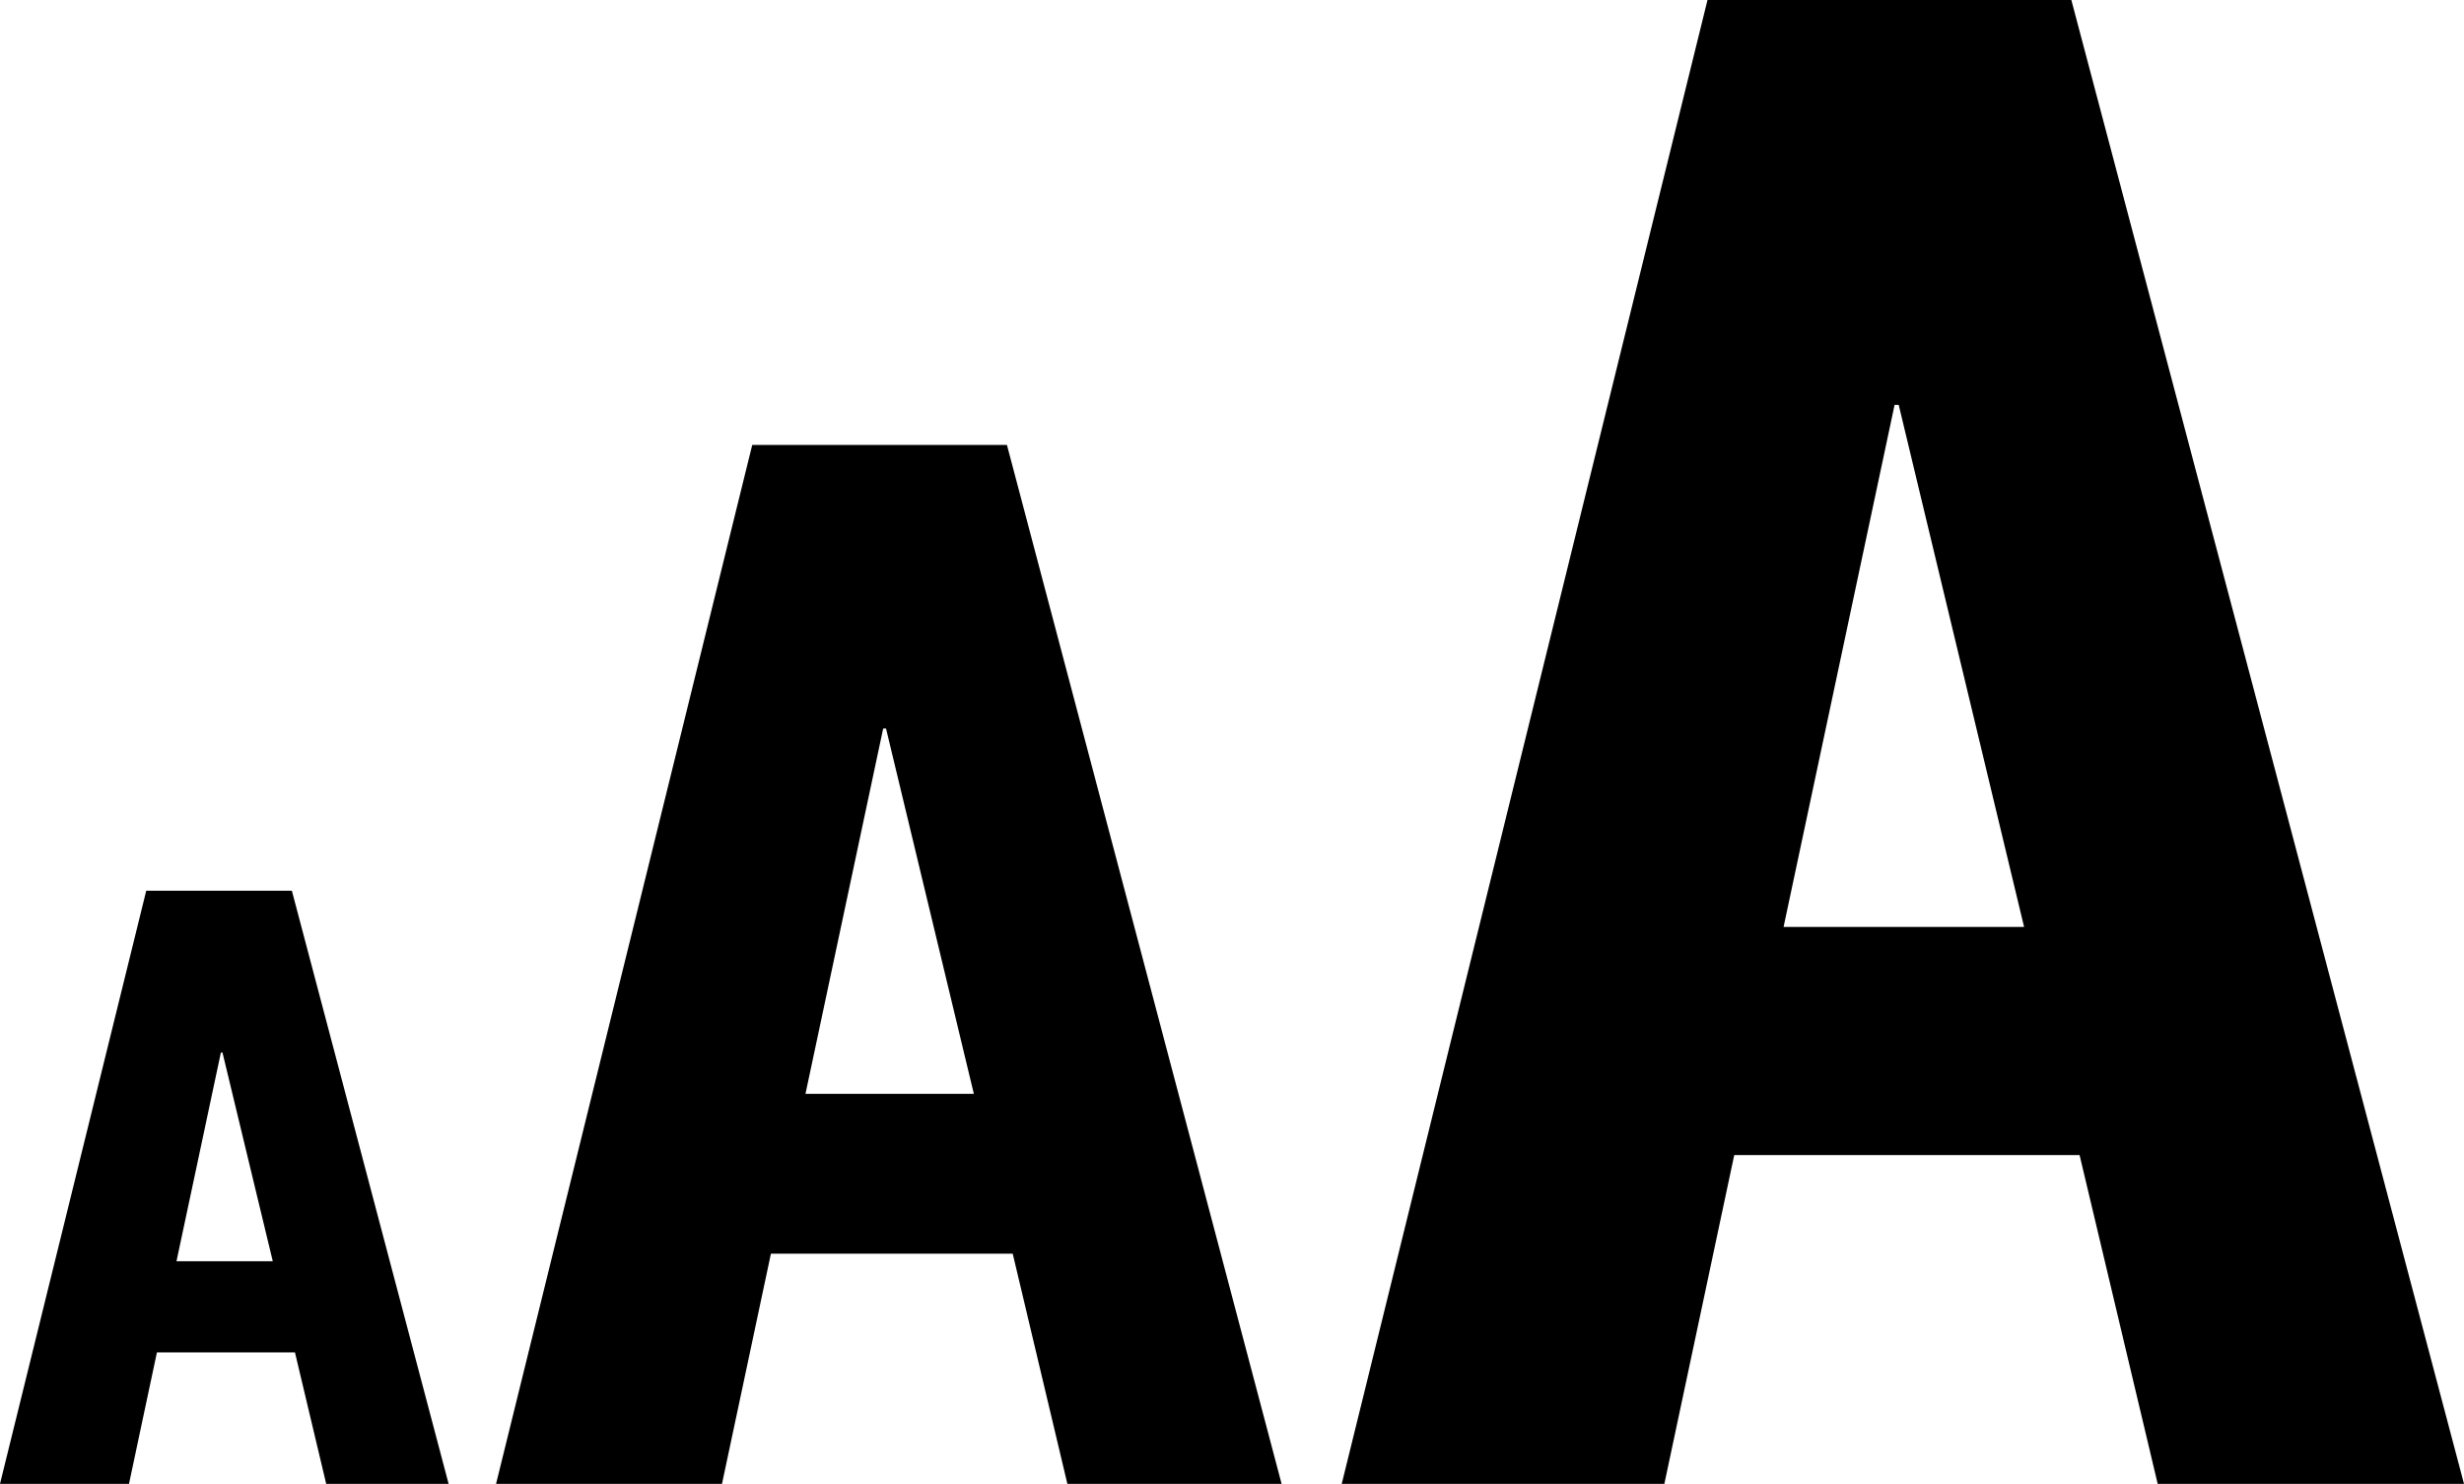 <svg xmlns="http://www.w3.org/2000/svg" viewBox="0 0 532.77 320.91"><title>Ресурс 13</title><g id="Слой_2" data-name="Слой 2"><g id="Слой_2-2" data-name="Слой 2"><path d="M28.78,382.69H.89L32.51,254.42H64L97.89,382.69H71.42l-6.75-28.42H34.82ZM49,289.42h-.35l-9.6,45.13H59.87Z" transform="translate(-0.89 -61.78)"/><path d="M157,382.69H108.15L163.54,158h55.07L278,382.69H231.68l-11.82-49.78H167.58Zm35.47-163.35h-.62l-16.8,79h36.41Z" transform="translate(-0.89 -61.78)"/><path d="M360.76,382.69H291L370.09,61.78h78.67l84.9,320.91H467.43l-16.89-71.11H375.87Zm50.67-233.35h-.89l-24,112.9h52Z" transform="translate(-0.89 -61.78)"/></g></g></svg>